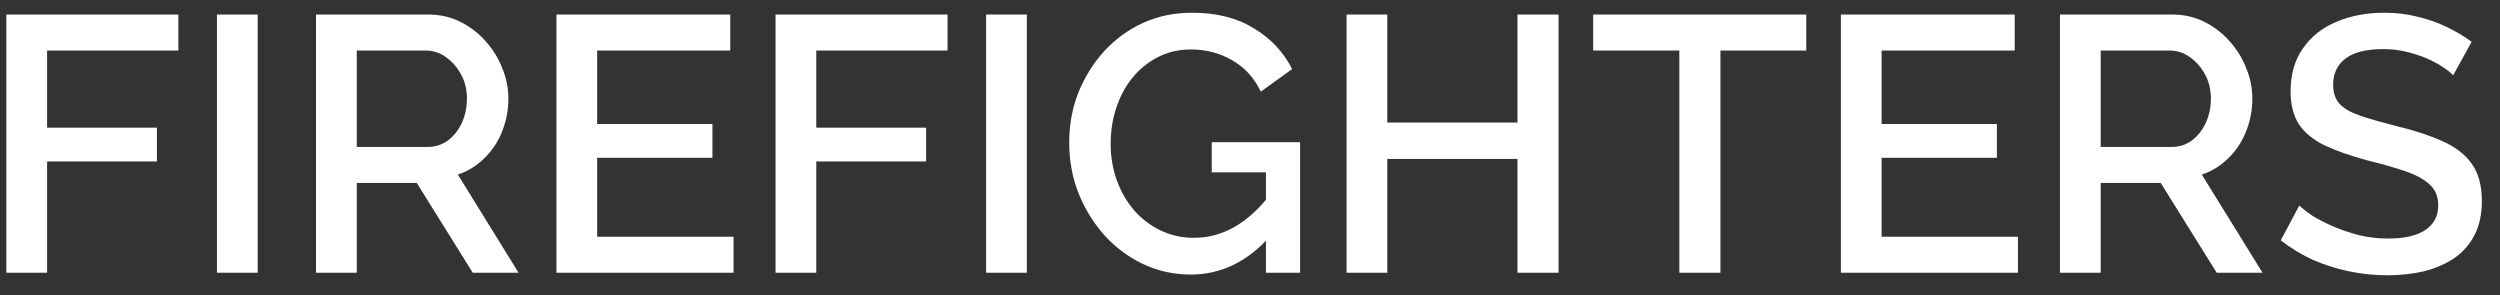 <svg width="110" height="13" viewBox="0 0 110 13" fill="none" xmlns="http://www.w3.org/2000/svg">
<rect x="0" y="0" width="110" height="13" fill="#333333" stroke="none"/>
<path d="M0.28 12V0.64H7.848V2.224H2.072V5.616H6.904V7.104H2.072V12H0.28ZM9.546 12V0.64H11.338V12H9.546ZM13.905 12V0.64H18.849C19.361 0.64 19.83 0.747 20.257 0.96C20.684 1.173 21.052 1.456 21.361 1.808C21.681 2.16 21.926 2.555 22.097 2.992C22.278 3.429 22.369 3.877 22.369 4.336C22.369 4.837 22.278 5.317 22.097 5.776C21.916 6.235 21.654 6.629 21.313 6.96C20.982 7.291 20.593 7.531 20.145 7.68L22.817 12H20.801L18.337 8.048H15.697V12H13.905ZM15.697 6.464H18.833C19.164 6.464 19.457 6.368 19.713 6.176C19.969 5.984 20.172 5.728 20.321 5.408C20.47 5.077 20.545 4.72 20.545 4.336C20.545 3.941 20.46 3.589 20.289 3.28C20.118 2.96 19.894 2.704 19.617 2.512C19.35 2.32 19.057 2.224 18.737 2.224H15.697V6.464ZM32.275 10.416V12H24.483V0.64H32.131V2.224H26.275V5.456H31.347V6.944H26.275V10.416H32.275ZM34.124 12V0.64H41.692V2.224H35.916V5.616H40.748V7.104H35.916V12H34.124ZM43.389 12V0.64H45.181V12H43.389ZM52.389 12.08C51.642 12.08 50.943 11.925 50.293 11.616C49.642 11.307 49.071 10.88 48.581 10.336C48.101 9.792 47.722 9.173 47.445 8.48C47.178 7.787 47.045 7.051 47.045 6.272C47.045 5.493 47.178 4.763 47.445 4.08C47.722 3.397 48.101 2.789 48.581 2.256C49.071 1.723 49.642 1.307 50.293 1.008C50.954 0.709 51.674 0.56 52.453 0.56C53.53 0.56 54.437 0.789 55.173 1.248C55.919 1.696 56.479 2.293 56.853 3.04L55.477 4.032C55.178 3.413 54.751 2.949 54.197 2.64C53.653 2.331 53.055 2.176 52.405 2.176C51.871 2.176 51.386 2.288 50.949 2.512C50.511 2.736 50.133 3.045 49.813 3.44C49.503 3.824 49.269 4.267 49.109 4.768C48.949 5.259 48.869 5.776 48.869 6.32C48.869 6.896 48.959 7.435 49.141 7.936C49.322 8.437 49.578 8.88 49.909 9.264C50.239 9.637 50.629 9.931 51.077 10.144C51.525 10.357 52.01 10.464 52.533 10.464C53.151 10.464 53.738 10.309 54.293 10C54.858 9.68 55.386 9.205 55.877 8.576V10.4C54.885 11.52 53.722 12.08 52.389 12.08ZM55.701 7.584H53.317V6.256H57.205V12H55.701V7.584ZM68.577 0.64V12H66.769V6.992H61.041V12H59.249V0.64H61.041V5.392H66.769V0.64H68.577ZM79.475 2.224H75.699V12H73.891V2.224H70.099V0.64H79.475V2.224ZM88.791 10.416V12H80.999V0.64H88.647V2.224H82.791V5.456H87.863V6.944H82.791V10.416H88.791ZM90.639 12V0.64H95.583C96.095 0.64 96.565 0.747 96.991 0.96C97.418 1.173 97.786 1.456 98.095 1.808C98.415 2.16 98.661 2.555 98.831 2.992C99.013 3.429 99.103 3.877 99.103 4.336C99.103 4.837 99.013 5.317 98.831 5.776C98.65 6.235 98.389 6.629 98.047 6.96C97.717 7.291 97.327 7.531 96.879 7.68L99.551 12H97.535L95.071 8.048H92.431V12H90.639ZM92.431 6.464H95.567C95.898 6.464 96.191 6.368 96.447 6.176C96.703 5.984 96.906 5.728 97.055 5.408C97.205 5.077 97.279 4.72 97.279 4.336C97.279 3.941 97.194 3.589 97.023 3.28C96.853 2.96 96.629 2.704 96.351 2.512C96.085 2.32 95.791 2.224 95.471 2.224H92.431V6.464ZM107.938 3.312C107.831 3.195 107.676 3.072 107.474 2.944C107.271 2.805 107.031 2.677 106.754 2.56C106.476 2.443 106.178 2.347 105.858 2.272C105.538 2.197 105.207 2.16 104.866 2.16C104.119 2.16 103.564 2.299 103.202 2.576C102.839 2.853 102.658 3.237 102.658 3.728C102.658 4.091 102.759 4.379 102.962 4.592C103.164 4.795 103.474 4.965 103.89 5.104C104.306 5.243 104.828 5.392 105.458 5.552C106.226 5.733 106.892 5.952 107.458 6.208C108.023 6.453 108.455 6.784 108.753 7.2C109.052 7.616 109.202 8.165 109.202 8.848C109.202 9.424 109.095 9.92 108.882 10.336C108.668 10.752 108.37 11.093 107.986 11.36C107.602 11.616 107.159 11.808 106.658 11.936C106.156 12.053 105.618 12.112 105.042 12.112C104.476 12.112 103.911 12.053 103.346 11.936C102.791 11.819 102.258 11.648 101.746 11.424C101.244 11.189 100.78 10.907 100.354 10.576L101.17 9.04C101.308 9.179 101.506 9.333 101.762 9.504C102.028 9.664 102.332 9.819 102.674 9.968C103.026 10.117 103.404 10.245 103.81 10.352C104.226 10.448 104.647 10.496 105.074 10.496C105.788 10.496 106.332 10.373 106.706 10.128C107.09 9.872 107.282 9.509 107.282 9.04C107.282 8.656 107.159 8.352 106.914 8.128C106.668 7.893 106.311 7.696 105.842 7.536C105.372 7.376 104.812 7.216 104.161 7.056C103.415 6.853 102.791 6.635 102.289 6.4C101.788 6.155 101.41 5.845 101.154 5.472C100.908 5.088 100.786 4.603 100.786 4.016C100.786 3.269 100.967 2.64 101.33 2.128C101.692 1.605 102.183 1.216 102.802 0.96C103.431 0.693 104.135 0.56 104.914 0.56C105.426 0.56 105.911 0.619 106.37 0.736C106.828 0.843 107.255 0.992 107.65 1.184C108.055 1.376 108.423 1.595 108.753 1.84L107.938 3.312Z" fill="white"/>
</svg>
